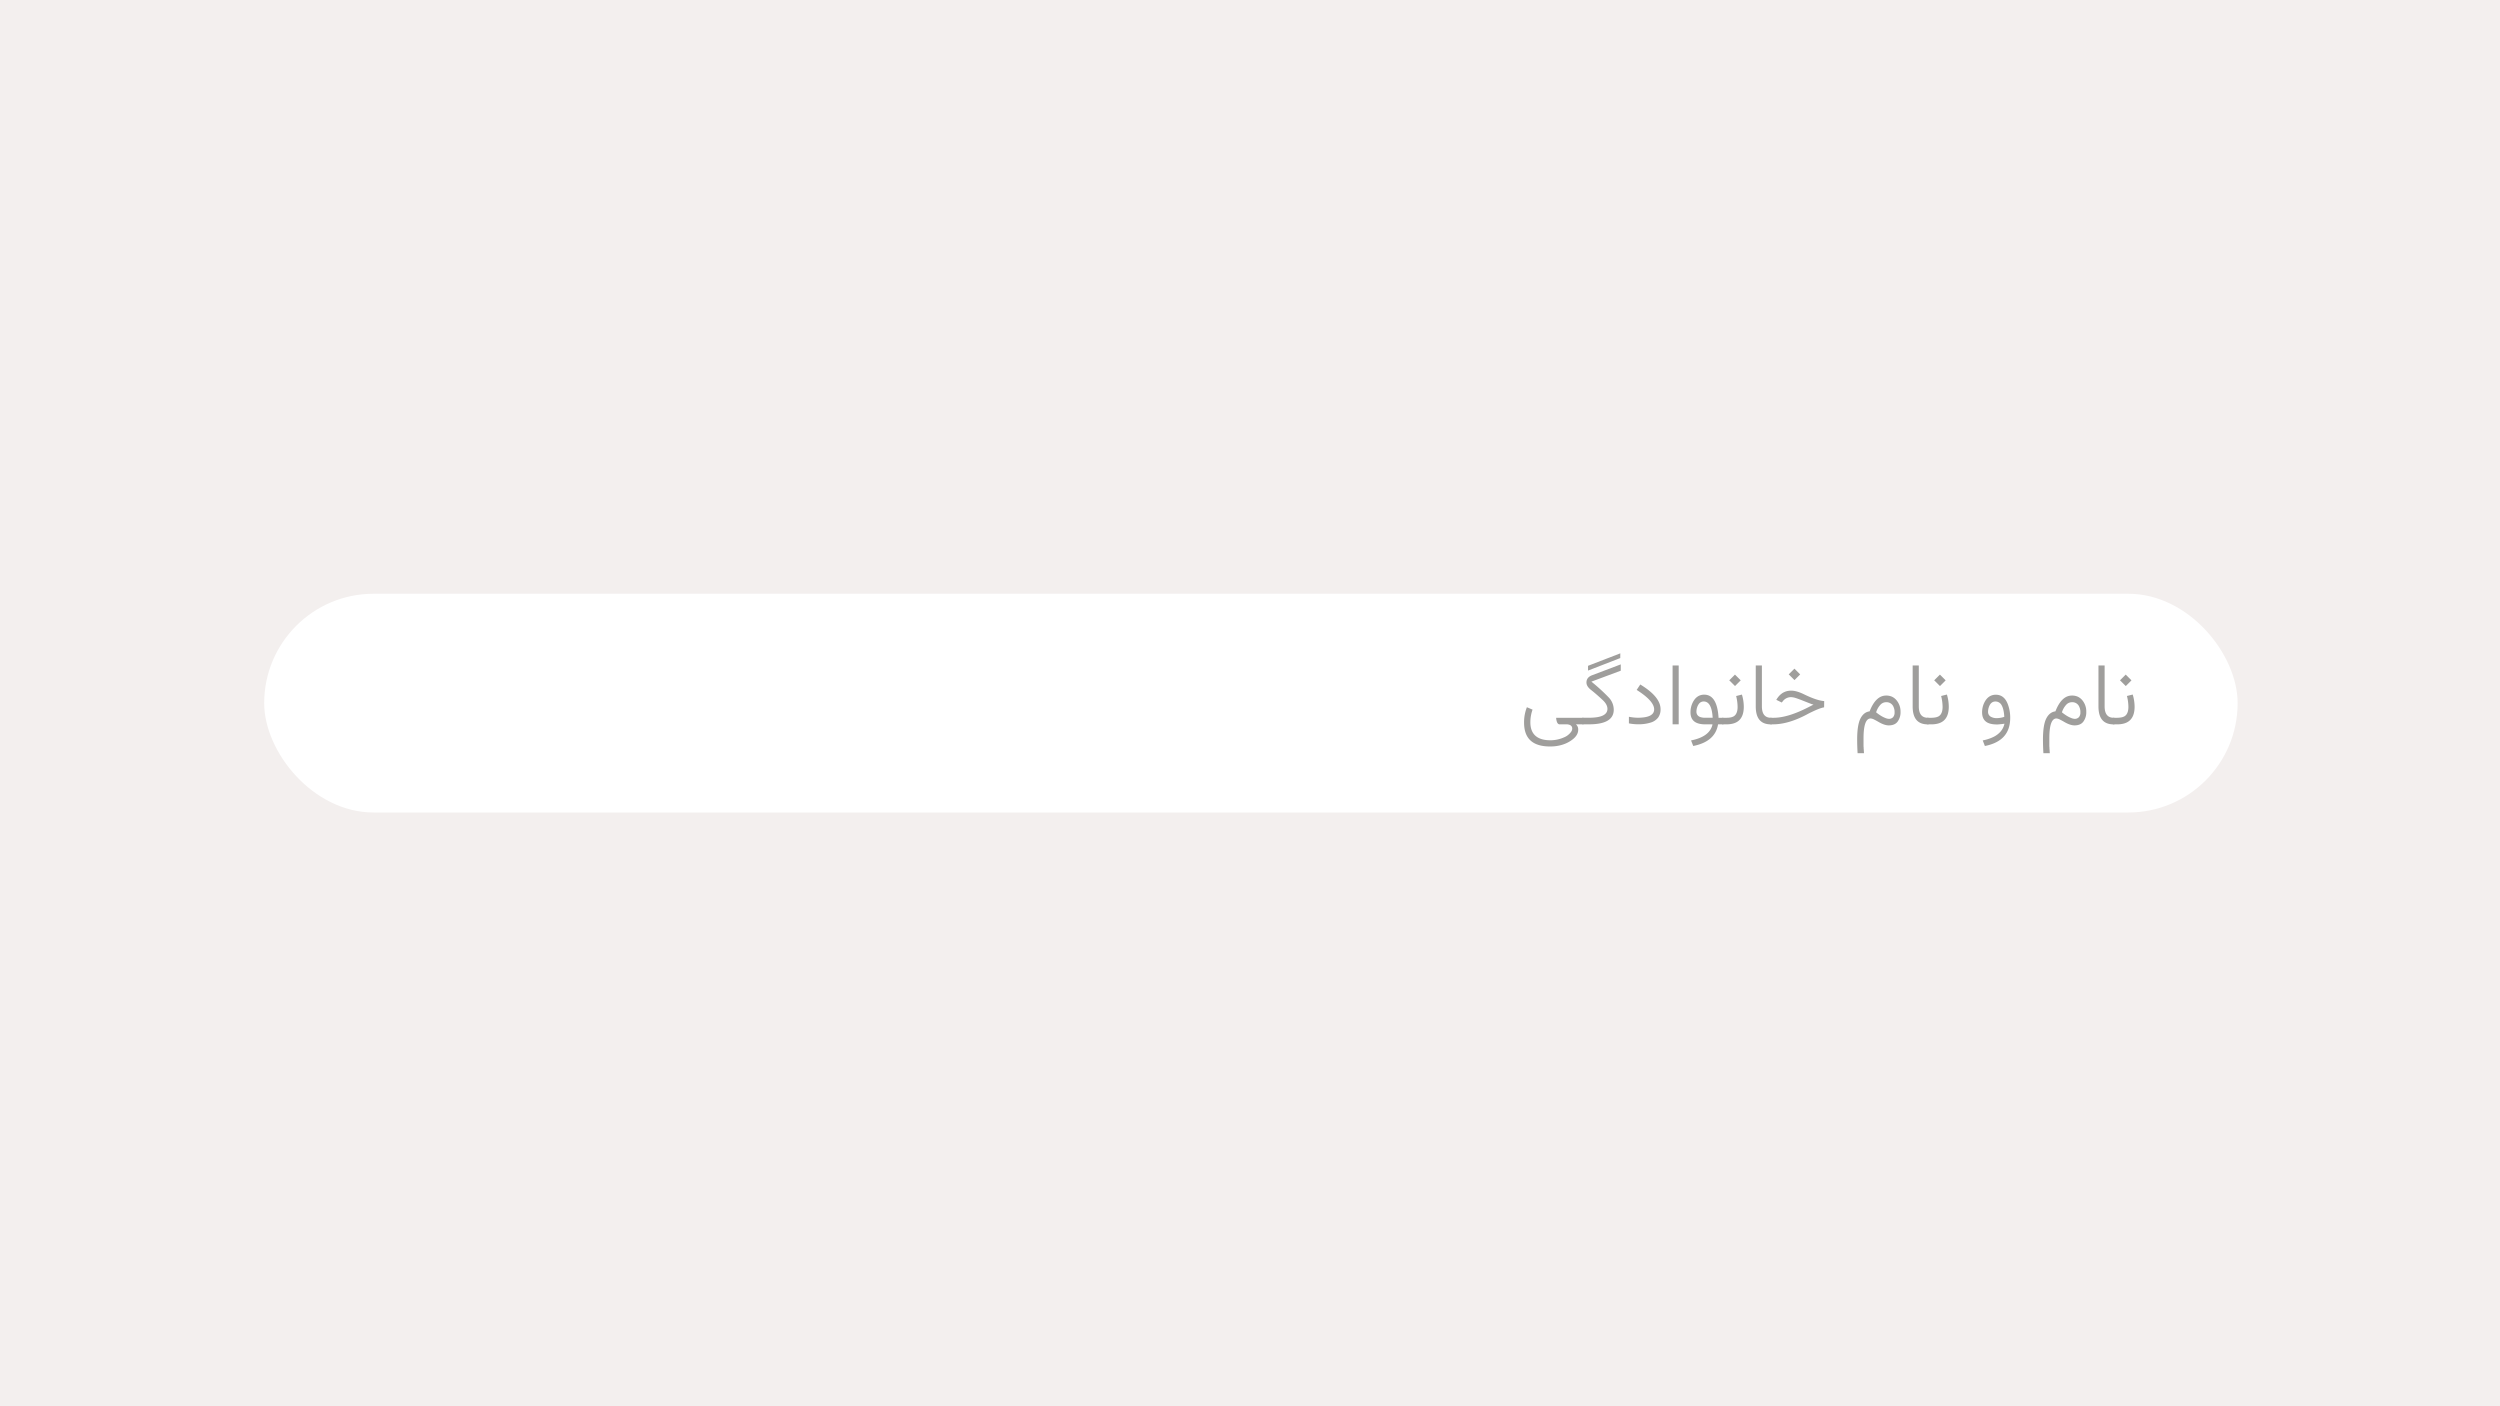 <svg xmlns="http://www.w3.org/2000/svg" viewBox="0 0 1920 1080"><defs><style>.cls-1{fill:#f3efee;}.cls-2{fill:#fff;}.cls-3{isolation:isolate;}.cls-4{fill:#9f9e9c;}</style></defs><g id="Background"><rect class="cls-1" width="1920" height="1080"/></g><g id="Graphic"><rect class="cls-2" x="202.9" y="456" width="1515.6" height="168" rx="84"/><g id="جستجو"><g class="cls-3"><path class="cls-4" d="M1216.1,551.25a4.61,4.61,0,0,1,.26,2v.62a6.51,6.51,0,0,1-.26,2.4h-5.84a5,5,0,0,1,1.8,4.2c0,3.12-1.9,5.94-5.71,8.43a23.94,23.94,0,0,1-3.51,1.94,27.68,27.68,0,0,1-3.84,1.37,32.32,32.32,0,0,1-4.1.82,35.26,35.26,0,0,1-4.43.27q-10.07,0-15.06-4.63t-4.92-14a31.14,31.14,0,0,1,2.17-11.52L1177,545a29,29,0,0,0-1.68,9.74q0,6.79,3.84,10.27t11.32,3.52a25.63,25.63,0,0,0,10.6-2.2,12.5,12.5,0,0,0,5.54-4.3,4.44,4.44,0,0,0,.86-2.46q0-2.9-3.87-3.28a7.85,7.85,0,0,0-1,0h-5c-1-.13-1.74-1-2.14-2.69a9.07,9.07,0,0,1-.32-1.93,2,2,0,0,1,0-.4Z"/><path class="cls-4" d="M1235.36,535.5a13.74,13.74,0,0,1,4,9.78q-.2,11-18.94,11h-4.69a1.17,1.17,0,0,1-1-.55,3.48,3.48,0,0,1-.36-1.85v-.62a2.66,2.66,0,0,1,.35-1.59,1.25,1.25,0,0,1,1.06-.45h4.66q14,0,14.08-6.76,0-3.4-3.58-6.76-5-4.68-9-7.81a12.26,12.26,0,0,1-2-1.9,7,7,0,0,1-1.17-1.92,5.24,5.24,0,0,1-.37-1.92q0-3.9,4.26-5.54l22.09-8.37v4.86l-21.76,8.1-.79.3.66.55A141.41,141.41,0,0,1,1235.36,535.5Zm9-30.11L1219.61,515v-3.66l24.79-9.58Z"/><path class="cls-4" d="M1251,550.47a35.35,35.35,0,0,0,6.76.75q12.63,0,12.63-6.43t-13.42-14.93l2.76-4.17q7.83,4.75,11.71,9.5t3.87,9.5a10.57,10.57,0,0,1-1.85,6.38,11.21,11.21,0,0,1-5.66,3.84,30.58,30.58,0,0,1-9.62,1.33,35.21,35.21,0,0,1-7.18-.69Z"/><path class="cls-4" d="M1284.55,511.09h4.69v45.18h-4.69Z"/><path class="cls-4" d="M1314.6,556.31h-4.79q-5.86,0-8.69-2.32t-2.82-7a16.74,16.74,0,0,1,1.64-7.32q3-6.16,8.89-6.17,9.81,0,11,17.3l0,.46h3.74a5.94,5.94,0,0,1,.26,2.29v.33a6.58,6.58,0,0,1-.26,2.4l-3.67,0h-.43l-.07.4q-2.36,12.93-19,16.24l-1.68-4.27q13.95-2.75,16.35-11.71l.16-.62Zm.69-5.58q-.78-11.94-6.82-12a4.71,4.71,0,0,0-2.14.49,4.81,4.81,0,0,0-1.65,1.45,8.92,8.92,0,0,0-1.2,2.33,10.57,10.57,0,0,0-.62,3.51,4.35,4.35,0,0,0,.78,2.64,4.52,4.52,0,0,0,2.27,1.57,11,11,0,0,0,3.57.51h5.85Z"/><path class="cls-4" d="M1325.69,556.31h-2.49a1.17,1.17,0,0,1-1-.55,3.48,3.48,0,0,1-.36-1.85v-.62a2.67,2.67,0,0,1,.34-1.59,1.27,1.27,0,0,1,1.07-.45h2.49A16.89,16.89,0,0,0,1329,551a8.19,8.19,0,0,0,2.42-.83,5.28,5.28,0,0,0,1.73-1.66,7.85,7.85,0,0,0,1-2.43,14,14,0,0,0,.32-3.2,35.49,35.49,0,0,0-1.11-8.33l4.43-1.12a32.68,32.68,0,0,1,1.44,9.35q0,7.82-4.43,11.13Q1331.6,556.31,1325.69,556.31Zm2.37-33.84,4.38-4.39,4.43,4.42-4.39,4.39Z"/><path class="cls-4" d="M1360.8,553.91v.56a4.07,4.07,0,0,0,0,.46,2.77,2.77,0,0,1,0,.42,1.42,1.42,0,0,1,0,.33c0,.11,0,.21-.07.3a.63.63,0,0,1,0,.19l-.07.14H1360q-11.58,0-11.58-13.75V511.09h4.72v31.4q0,8.76,7,8.76h.49a4.46,4.46,0,0,1,.26,2Z"/><path class="cls-4" d="M1360.18,556.31a1.17,1.17,0,0,1-1-.55,3.48,3.48,0,0,1-.36-1.85v-.62a2.67,2.67,0,0,1,.34-1.59,1.27,1.27,0,0,1,1.07-.45h2q10.95,0,27-8.3l2.43-1.25,1.12-.55-1.22-.33-2.2-.84-4.85-1.92q-3.29-1.3-5.46-2a13.1,13.1,0,0,0-3.47-.65,7.94,7.94,0,0,0-3.61.82,8.14,8.14,0,0,0-2.88,2.46l-.69.85-4.2-2.07.26-.45a18.62,18.62,0,0,1,1.74-2.37,13.15,13.15,0,0,1,2-1.85,10.78,10.78,0,0,1,2.23-1.33,12.16,12.16,0,0,1,2.48-.79,14.08,14.08,0,0,1,2.74-.26q4.07,0,9.74,2.76,9.92,4.85,15.59,5.25l-.07,4.82a11.22,11.22,0,0,0-1.85.41c-.69.21-1.45.47-2.28.79s-1.74.69-2.73,1.13-2,.93-3.16,1.48-2.34,1.17-3.63,1.87q-14,7.35-25.4,7.35Zm13.55-38.4,4.39-4.39,4.42,4.42-4.39,4.39Z"/><path class="cls-4" d="M1436.6,551.78q-5.41.06-5.41,15.29v1.75c0,.58,0,1.15,0,1.71s0,1.12,0,1.67,0,1.11.07,1.64,0,1.07.08,1.58.06,1,.1,1.54.07,1,.11,1.49h-4.92q-.33-5.48-.33-10.46,0-11.16,2.53-16.18,2.46-4.78,6.73-5.45l.26,0,.13-.26q4.7-11.88,12.53-11.91a10.52,10.52,0,0,1,4.56.88,10,10,0,0,1,3.52,2.76,13.43,13.43,0,0,1,3.05,8.86,12,12,0,0,1-2.17,7.41c-1.44,2-3.74,3-6.89,3q-3.28,0-7.78-2.62c-1.07-.64-2.21-1.26-3.41-1.87a7.46,7.46,0,0,0-1.47-.6A5.22,5.22,0,0,0,1436.6,551.78Zm14,.29a4.24,4.24,0,0,0,3.33-1.33,5.29,5.29,0,0,0,1.1-3.69c0-.3,0-.61,0-.93s-.08-.64-.13-1a6.69,6.69,0,0,0-.23-1c-.1-.31-.21-.62-.34-.93a5.73,5.73,0,0,0-5.65-3.9,6,6,0,0,0-4.44,1.87,15,15,0,0,0-3.27,5.57l-.1.36.27.2a34.48,34.48,0,0,0,3.7,2.59,19.59,19.59,0,0,0,3.17,1.56A7.67,7.67,0,0,0,1450.61,552.07Z"/><path class="cls-4" d="M1481.23,553.91v.56a2.68,2.68,0,0,0,0,.46,2.77,2.77,0,0,1,0,.42,1.42,1.42,0,0,1,0,.33c0,.11-.05.21-.07.3a.63.63,0,0,1,0,.19l-.07.14h-.59q-11.58,0-11.58-13.75V511.09h4.72v31.4q0,8.76,7,8.76h.49a4.41,4.41,0,0,1,.27,2Z"/><path class="cls-4" d="M1483.1,556.31h-2.5a1.17,1.17,0,0,1-1-.55,3.48,3.48,0,0,1-.36-1.85v-.62a2.66,2.66,0,0,1,.35-1.59,1.25,1.25,0,0,1,1.06-.45h2.5a16.79,16.79,0,0,0,3.28-.28,8.36,8.36,0,0,0,2.43-.83,5.34,5.34,0,0,0,1.72-1.66,7.62,7.62,0,0,0,1-2.43,13.93,13.93,0,0,0,.33-3.2,35.54,35.54,0,0,0-1.12-8.33l4.43-1.12a32.68,32.68,0,0,1,1.44,9.35q0,7.82-4.43,11.13Q1489,556.31,1483.1,556.31Zm2.36-33.84,4.39-4.39,4.42,4.42-4.39,4.39Z"/><path class="cls-4" d="M1522.73,568.64a32.65,32.65,0,0,0,8-2.56,17.52,17.52,0,0,0,5.51-4,13.63,13.63,0,0,0,3-5.55l.19-.72-.75.1-1.43.18-1.23.13-1,.1-.76.07h-.52c-3.9,0-6.78-.74-8.66-2.28s-2.83-3.9-2.83-7.07a16.89,16.89,0,0,1,1.64-7.32q3-6.16,8.9-6.17c4.28,0,7.35,2.4,9.18,7.19a29,29,0,0,1,1.87,10.57q0,8.93-4.84,14.3t-14.61,7.32Zm16.54-18.5q-.36-5.58-2-8.48a5.3,5.3,0,0,0-4.81-2.91q-3.51,0-5,4.27a11,11,0,0,0-.63,3.51,4.26,4.26,0,0,0,1.81,3.74,9,9,0,0,0,5.15,1.25,18.36,18.36,0,0,0,5.12-.86l.36-.13Z"/><path class="cls-4" d="M1579.3,551.78q-5.41.06-5.41,15.29v1.75c0,.58,0,1.15,0,1.71s0,1.12,0,1.67,0,1.11.07,1.64,0,1.07.08,1.58.07,1,.1,1.54.07,1,.11,1.49h-4.92q-.33-5.48-.33-10.46,0-11.16,2.53-16.18,2.46-4.78,6.73-5.45l.26,0,.13-.26q4.69-11.88,12.54-11.91a10.58,10.58,0,0,1,4.56.88,10,10,0,0,1,3.51,2.76,13.43,13.43,0,0,1,3,8.86,12,12,0,0,1-2.17,7.41c-1.44,2-3.74,3-6.89,3q-3.29,0-7.77-2.62c-1.08-.64-2.21-1.26-3.42-1.87a7.46,7.46,0,0,0-1.47-.6A5.16,5.16,0,0,0,1579.3,551.78Zm14,.29a4.24,4.24,0,0,0,3.33-1.33,5.29,5.29,0,0,0,1.1-3.69,7.44,7.44,0,0,0,0-.93c0-.32-.07-.64-.13-1a6.69,6.69,0,0,0-.23-1c-.1-.31-.21-.62-.34-.93a5.73,5.73,0,0,0-5.65-3.9,6,6,0,0,0-4.44,1.87,15,15,0,0,0-3.27,5.57l-.1.36.27.2a34.48,34.48,0,0,0,3.7,2.59,19.59,19.59,0,0,0,3.17,1.56A7.71,7.71,0,0,0,1593.31,552.07Z"/><path class="cls-4" d="M1623.93,553.91v.56a2.68,2.68,0,0,0,0,.46,2.77,2.77,0,0,1,0,.42,1.42,1.42,0,0,1,0,.33c0,.11,0,.21-.07.3a.63.63,0,0,1,0,.19l-.07.14h-.59q-11.58,0-11.58-13.75V511.09h4.73v31.4q0,8.76,7,8.76h.49a4.41,4.41,0,0,1,.27,2Z"/><path class="cls-4" d="M1625.8,556.31h-2.5a1.17,1.17,0,0,1-1-.55,3.48,3.48,0,0,1-.36-1.85v-.62a2.66,2.66,0,0,1,.35-1.59,1.25,1.25,0,0,1,1.06-.45h2.5a16.79,16.79,0,0,0,3.28-.28,8.36,8.36,0,0,0,2.43-.83,5.25,5.25,0,0,0,1.72-1.66,7.62,7.62,0,0,0,1-2.43,13.93,13.93,0,0,0,.33-3.2,35,35,0,0,0-1.12-8.33l4.43-1.12a32.71,32.71,0,0,1,1.45,9.35q0,7.82-4.43,11.13Q1631.7,556.31,1625.8,556.31Zm2.36-33.84,4.39-4.39,4.42,4.42-4.39,4.39Z"/></g></g></g></svg>